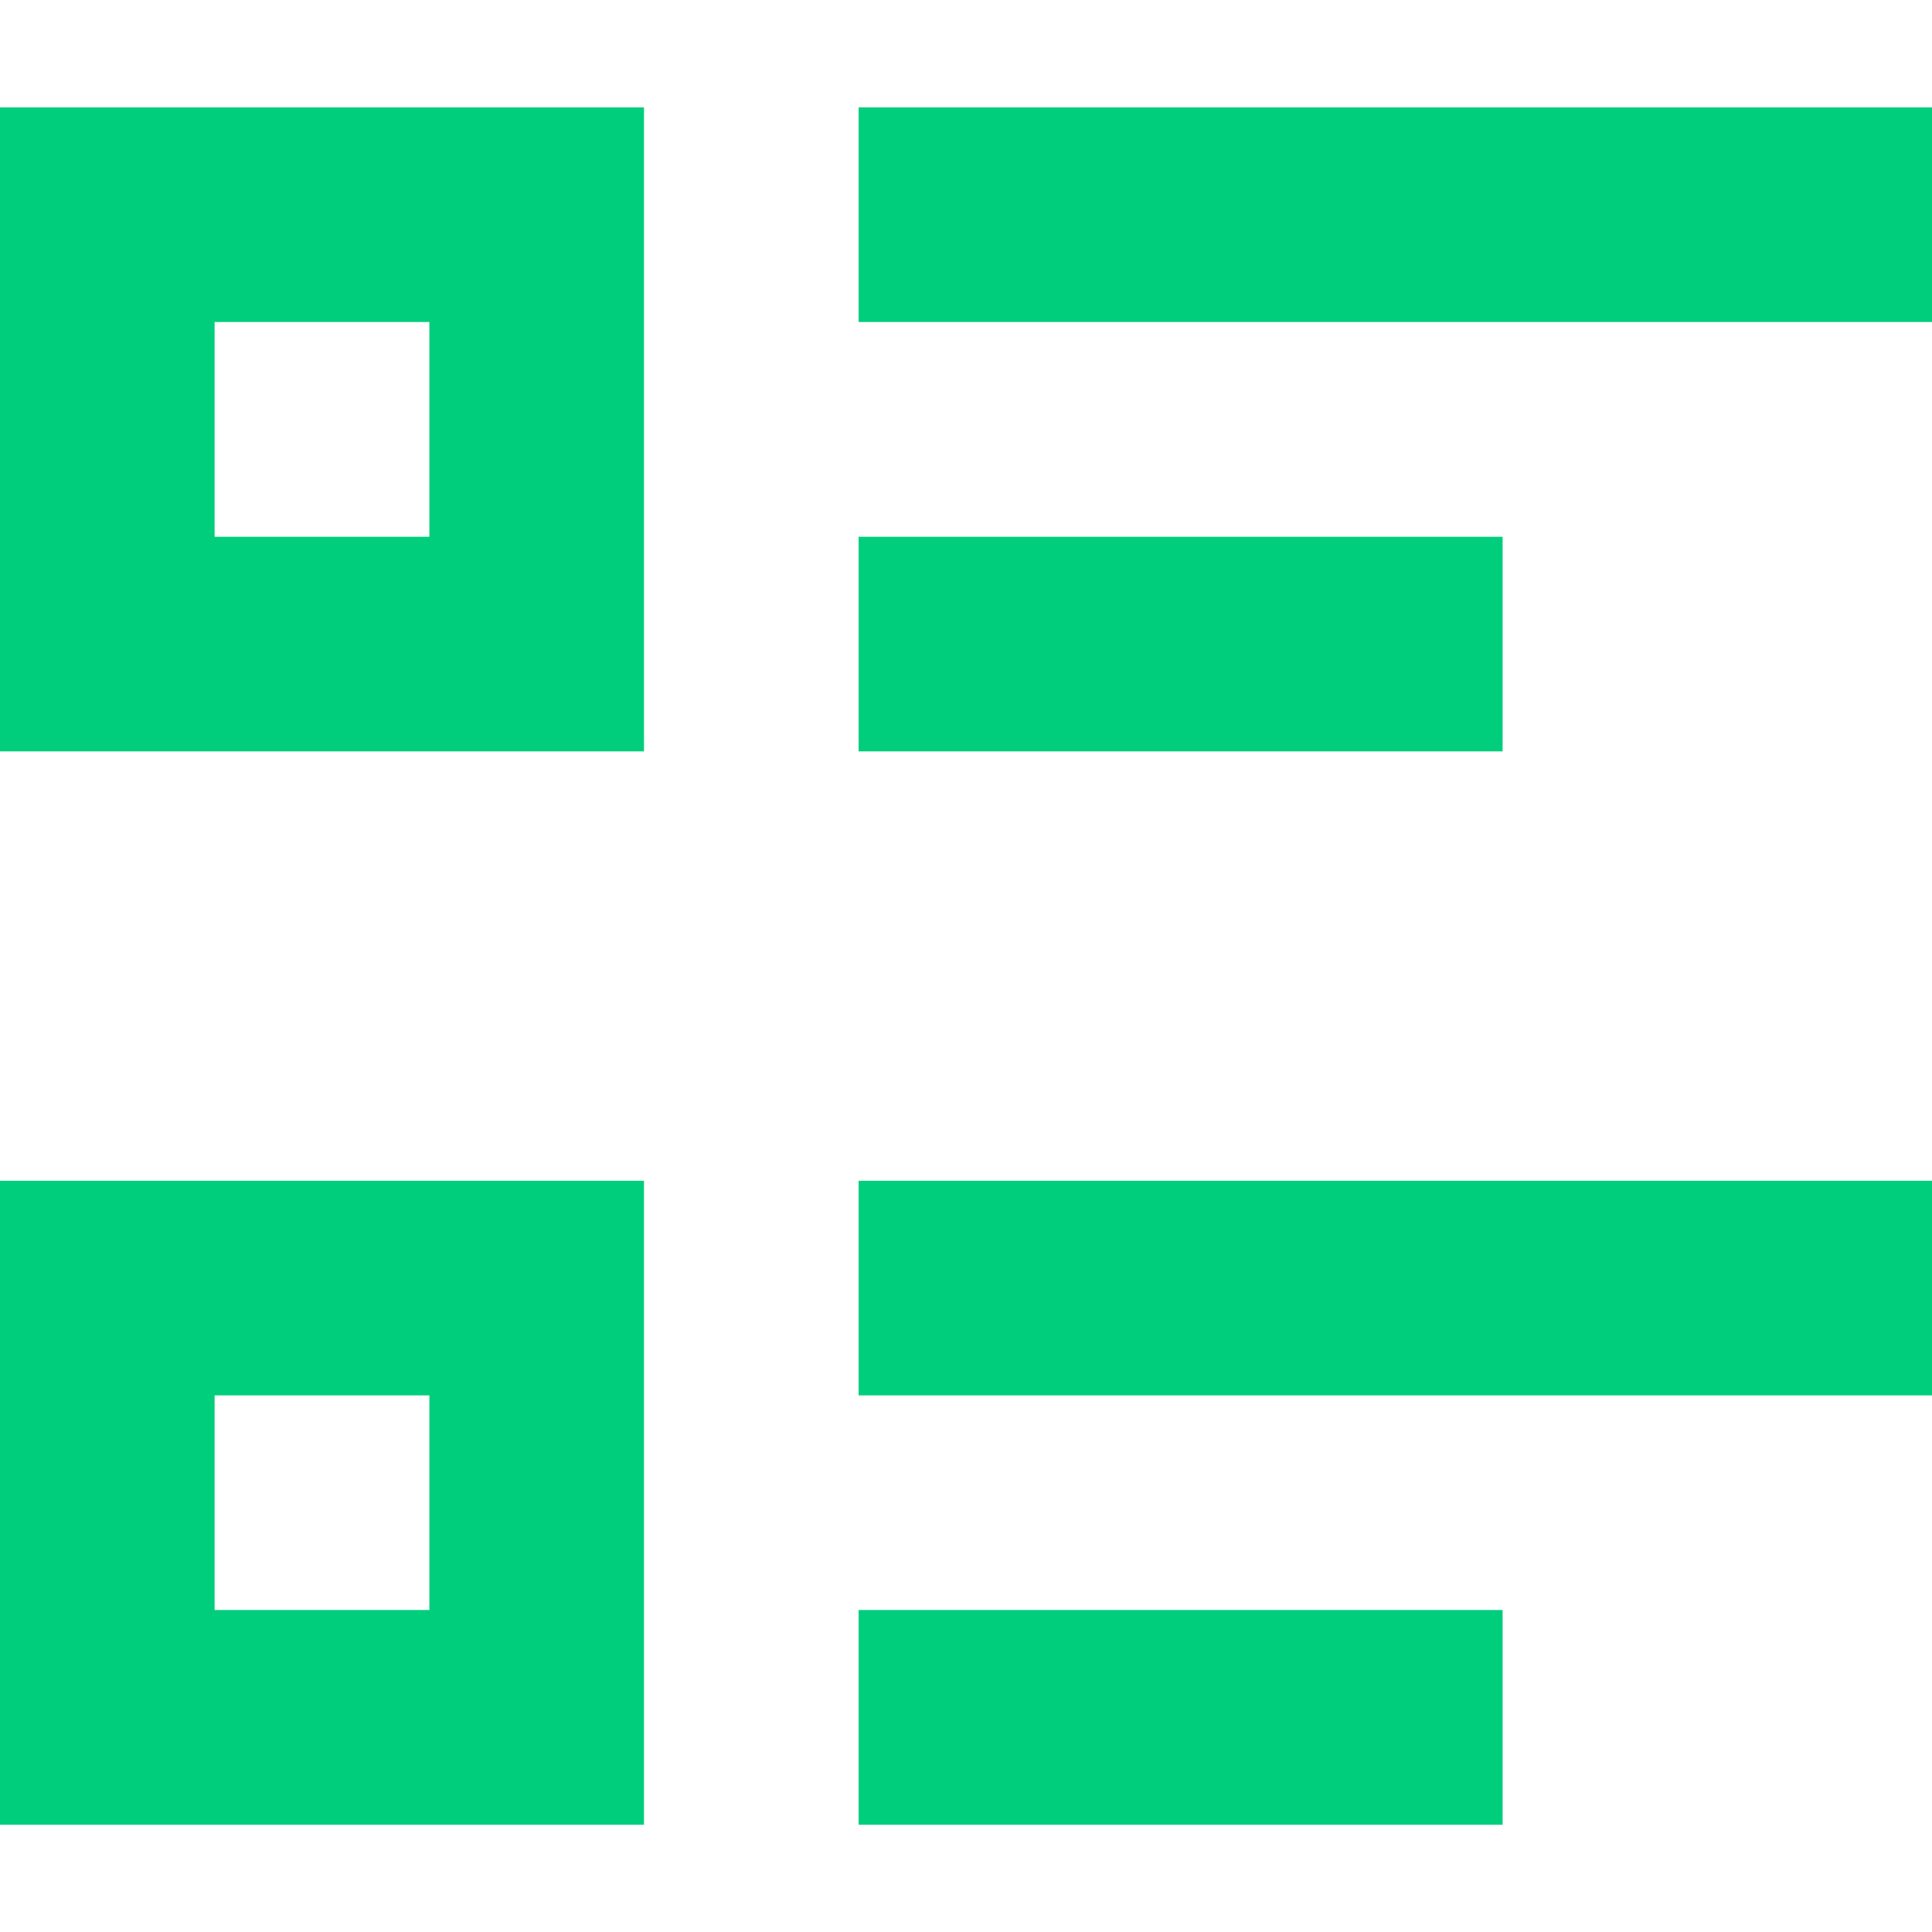 <svg width="12" height="12" viewBox="0 0 12 12" fill="none" xmlns="http://www.w3.org/2000/svg">
<path d="M5.333 0.667H12V2H5.333V0.667ZM5.333 3.334H9.333V4.667H5.333V3.334ZM5.333 7.334H12V8.667H5.333V7.334ZM5.333 10H9.333V11.334H5.333V10ZM0 0.667H4V4.667H0V0.667ZM1.333 2V3.334H2.667V2H1.333ZM0 7.334H4V11.334H0V7.334ZM1.333 8.667V10H2.667V8.667H1.333Z" fill="#00CE7C"/>
</svg>
